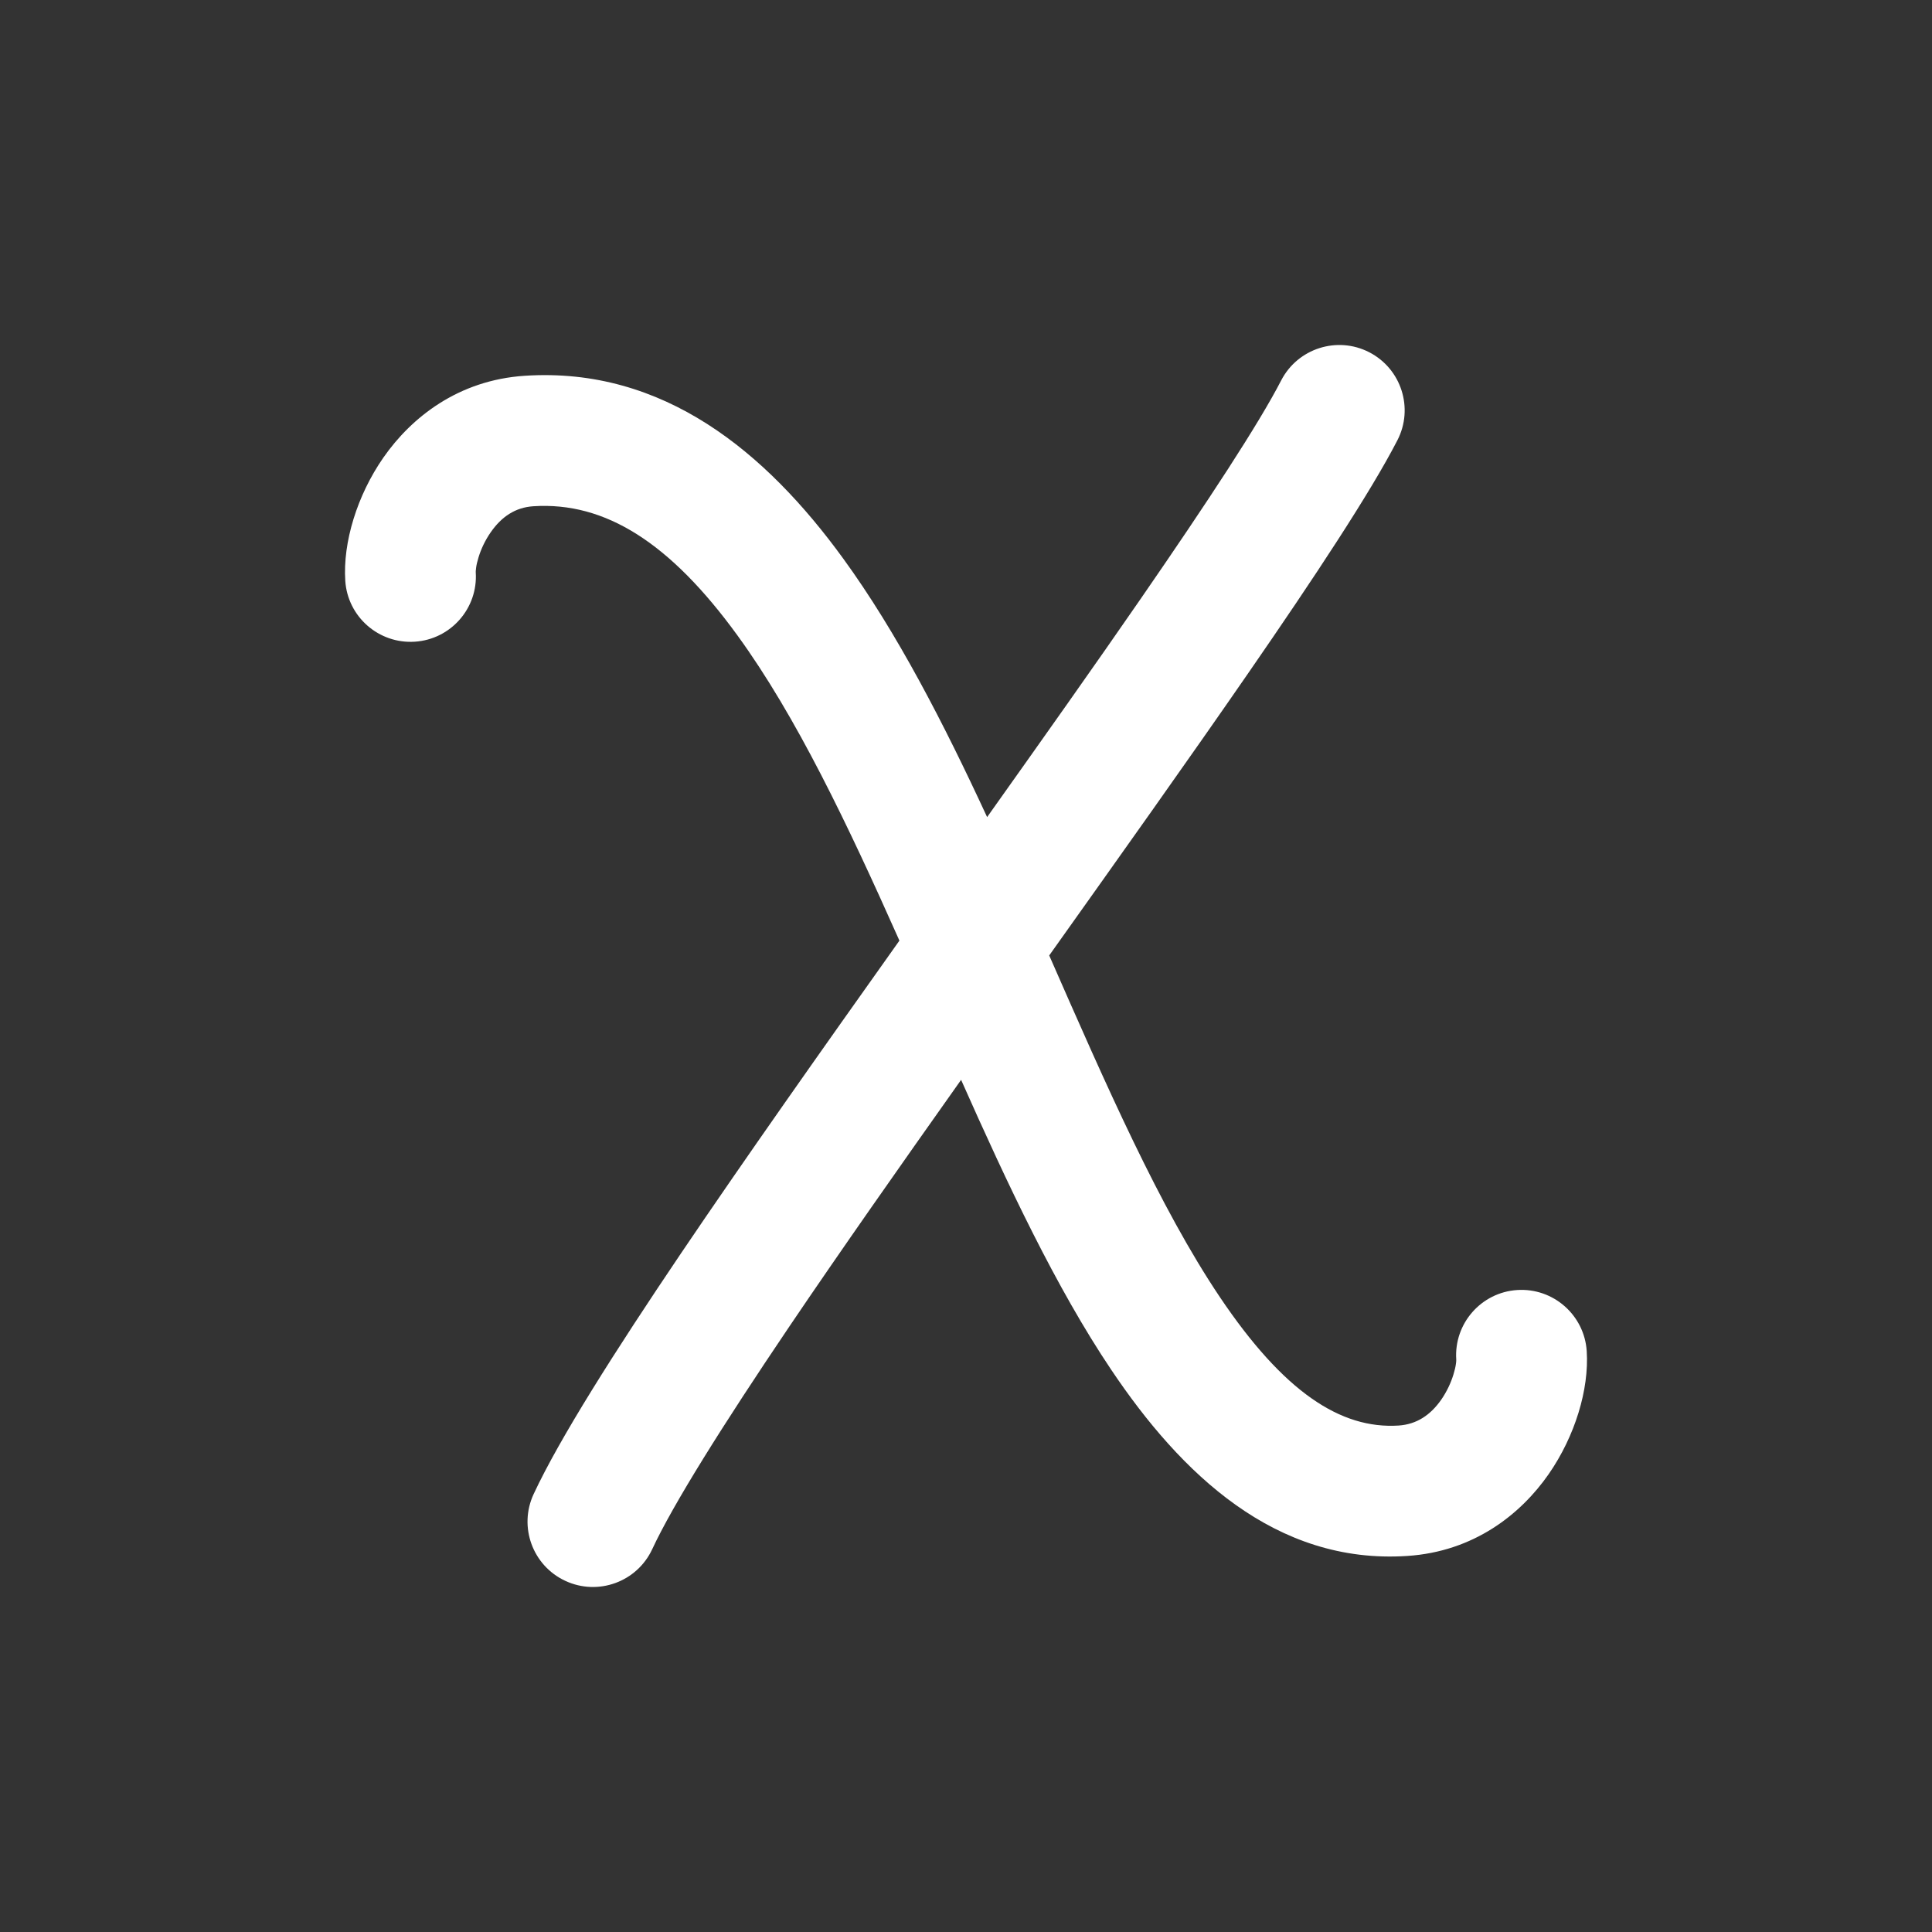 <svg width="28" height="28" viewBox="0 0 28 28" fill="none" xmlns="http://www.w3.org/2000/svg">
<rect x="0" y="0" width="28" height="28" fill="#333333" stroke="none"/>
<path d="M18.568 5.513C18.808 5.049 19.379 4.866 19.844 5.105C20.309 5.345 20.492 5.916 20.252 6.381C19.863 7.136 19.057 8.357 18.089 9.758C17.237 10.992 16.228 12.41 15.206 13.847C16.035 15.737 16.806 17.497 17.677 18.795C18.603 20.173 19.429 20.714 20.271 20.66C20.531 20.642 20.731 20.51 20.889 20.283C20.969 20.167 21.029 20.038 21.065 19.918C21.083 19.86 21.095 19.808 21.1 19.768C21.103 19.748 21.105 19.732 21.105 19.72C21.105 19.709 21.105 19.703 21.105 19.703C21.071 19.181 21.467 18.73 21.988 18.696C22.511 18.662 22.962 19.059 22.996 19.581C23.032 20.136 22.826 20.815 22.444 21.365C22.039 21.947 21.36 22.487 20.395 22.55C18.483 22.676 17.114 21.355 16.105 19.852C15.306 18.663 14.6 17.161 13.929 15.65C13.036 16.911 12.175 18.137 11.439 19.226C10.466 20.667 9.754 21.804 9.452 22.453C9.231 22.927 8.667 23.132 8.193 22.911C7.719 22.691 7.513 22.127 7.734 21.653C8.11 20.846 8.91 19.586 9.869 18.165C10.796 16.793 11.913 15.211 13.035 13.632C12.282 11.941 11.538 10.378 10.687 9.208C9.713 7.868 8.772 7.269 7.729 7.337C7.469 7.354 7.269 7.488 7.112 7.714C7.031 7.83 6.971 7.959 6.935 8.078C6.917 8.137 6.905 8.188 6.9 8.229C6.897 8.249 6.896 8.265 6.895 8.277C6.894 8.289 6.895 8.294 6.895 8.294C6.929 8.816 6.533 9.266 6.012 9.3C5.49 9.334 5.038 8.939 5.004 8.417C4.968 7.862 5.174 7.182 5.556 6.632C5.961 6.051 6.64 5.509 7.605 5.446C9.622 5.314 11.105 6.561 12.219 8.093C12.998 9.163 13.678 10.485 14.306 11.842C15.101 10.723 15.864 9.646 16.53 8.681C17.512 7.259 18.245 6.14 18.568 5.513Z" fill="white"/>
</svg>
